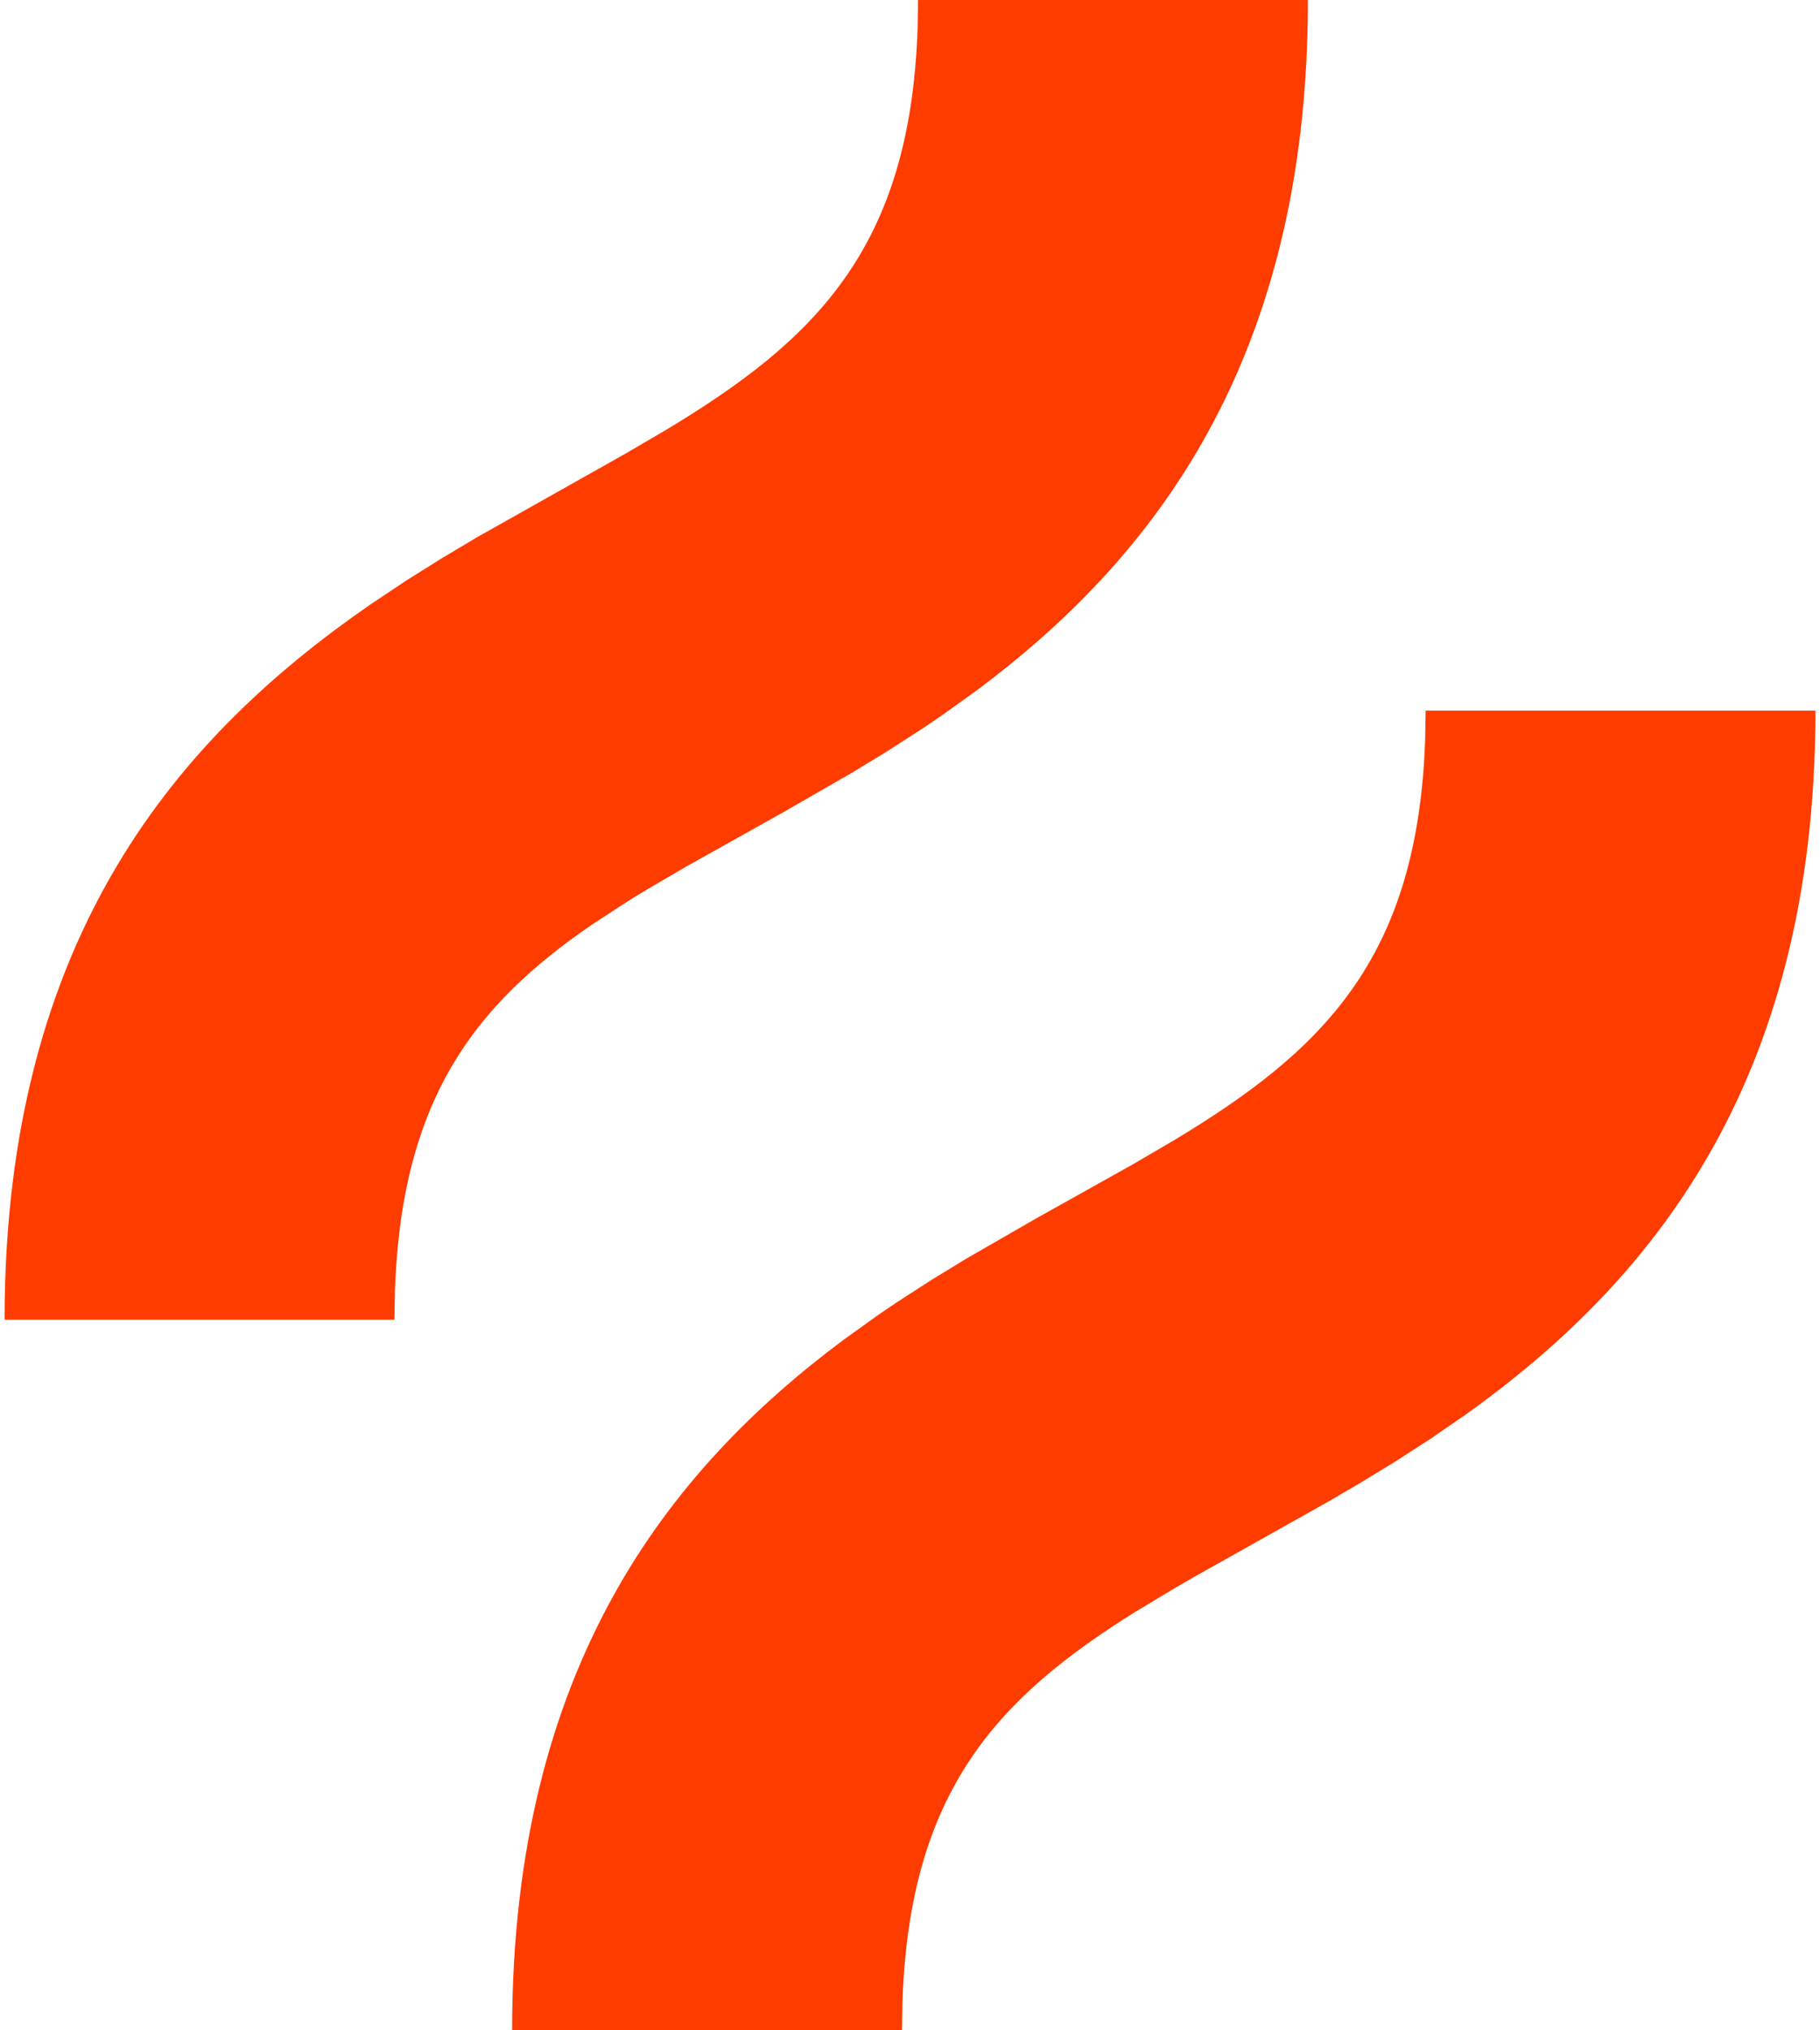 <svg width="52" height="58" viewBox="0 0 52 58" fill="none" xmlns="http://www.w3.org/2000/svg">
<path d="M51.87 20.3C51.87 31.025 47.089 36.674 41.905 40.39L40.897 41.086L39.887 41.738L38.88 42.353L37.885 42.934L34.121 45.046C33.925 45.158 33.732 45.27 33.542 45.381L32.434 46.048C28.498 48.505 25.995 51.157 25.785 57.16L25.77 58H14.632C14.632 47.621 19.111 41.995 24.099 38.276L25.102 37.556C25.269 37.441 25.437 37.327 25.606 37.214L26.617 36.561L27.623 35.947L29.595 34.812L32.382 33.253L33.524 32.585C37.773 30.029 40.499 27.416 40.718 21.14L40.733 20.3H51.87ZM37.369 0C37.369 10.378 32.892 16.004 27.904 19.724L26.901 20.443C26.733 20.559 26.564 20.673 26.396 20.786L25.386 21.438L24.379 22.053L22.407 23.188L19.62 24.747L18.478 25.415C18.293 25.526 18.111 25.637 17.932 25.749L16.895 26.426C13.56 28.715 11.475 31.403 11.284 36.861L11.269 37.7H0.131C0.131 26.629 5.225 20.968 10.599 17.257L11.609 16.583L12.619 15.95L13.62 15.353L17.88 12.953L19.022 12.285C23.271 9.729 25.997 7.115 26.216 0.84L26.231 0H37.369L37.369 0Z" fill="#FF3C00"/>
</svg>

